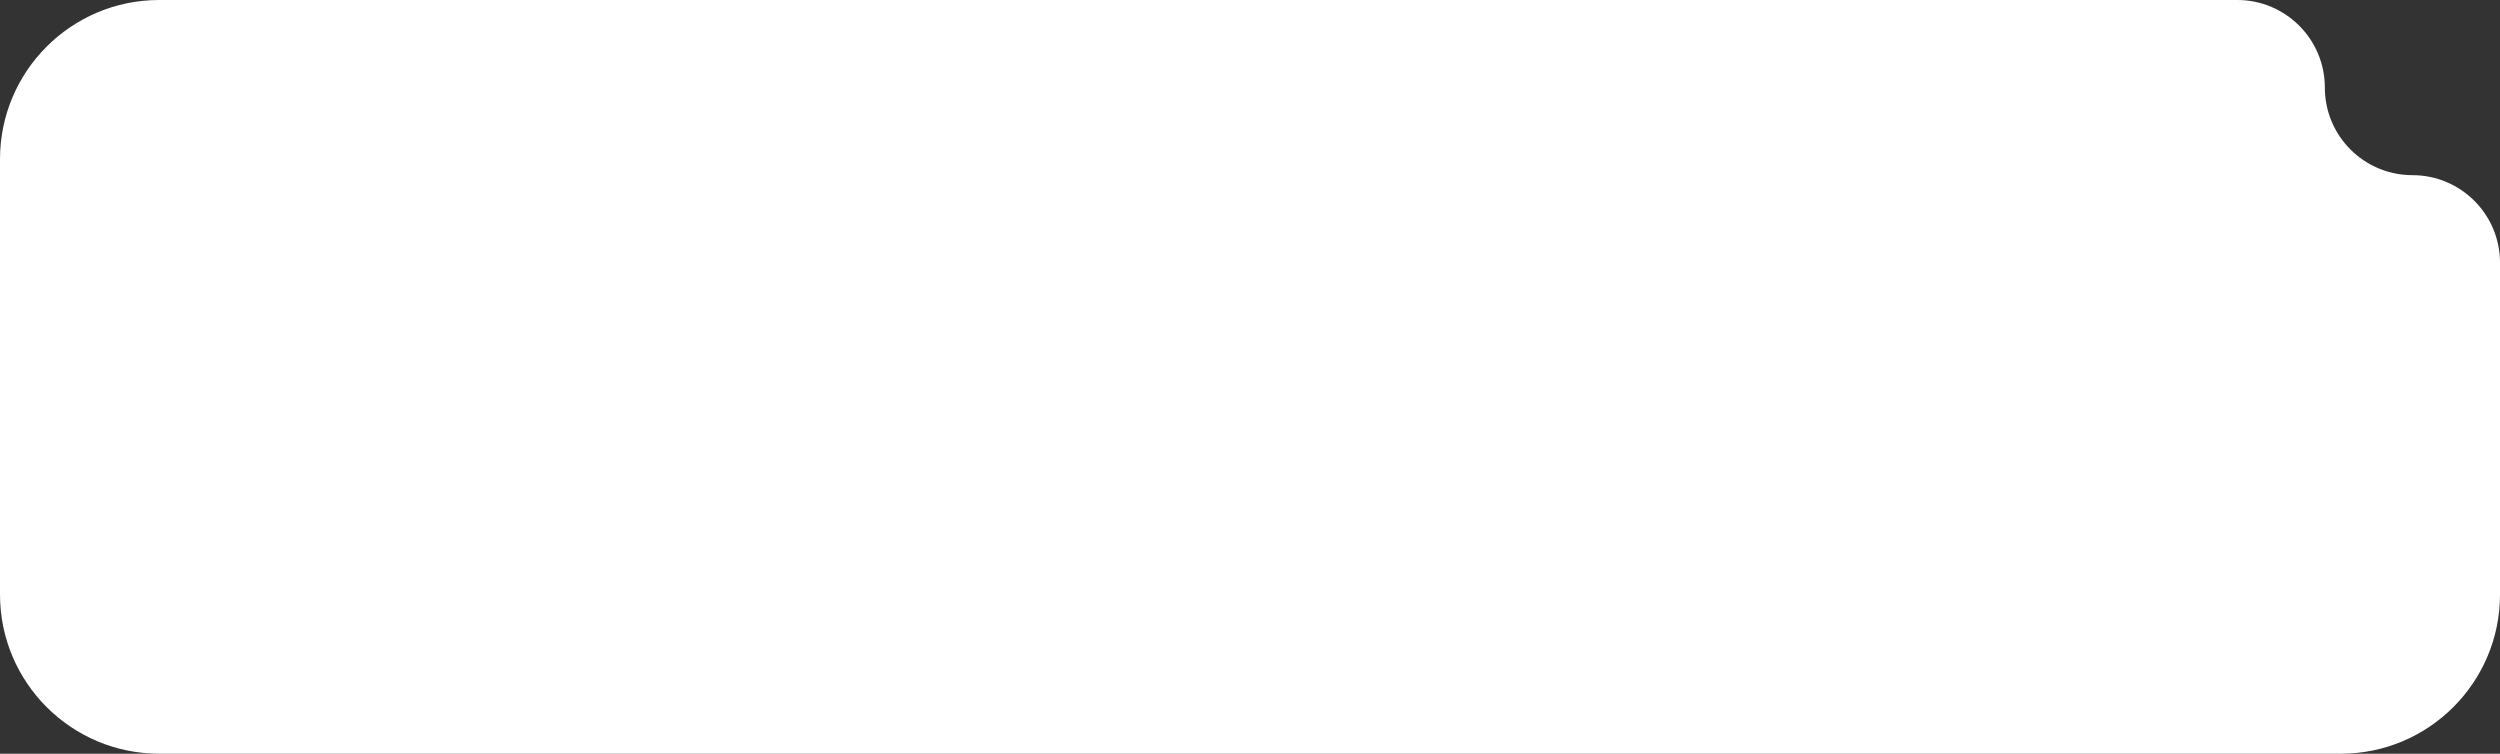 <svg width="471" height="142" viewBox="0 0 471 142" fill="none" xmlns="http://www.w3.org/2000/svg">
<rect x="0" y="0" width="471" height="142" fill="#333333" stroke="none"/>
<path d="M30 142H441C457.569 142 471 128.569 471 112V71V49.5C471 40.387 463.613 33 454.5 33C445.387 33 438 25.613 438 16.5C438 7.387 430.613 0 421.5 0H353.25H235.5H30C13.431 0 0 13.431 0 30V112C0 128.569 13.431 142 30 142Z" fill="white"/>
</svg>
